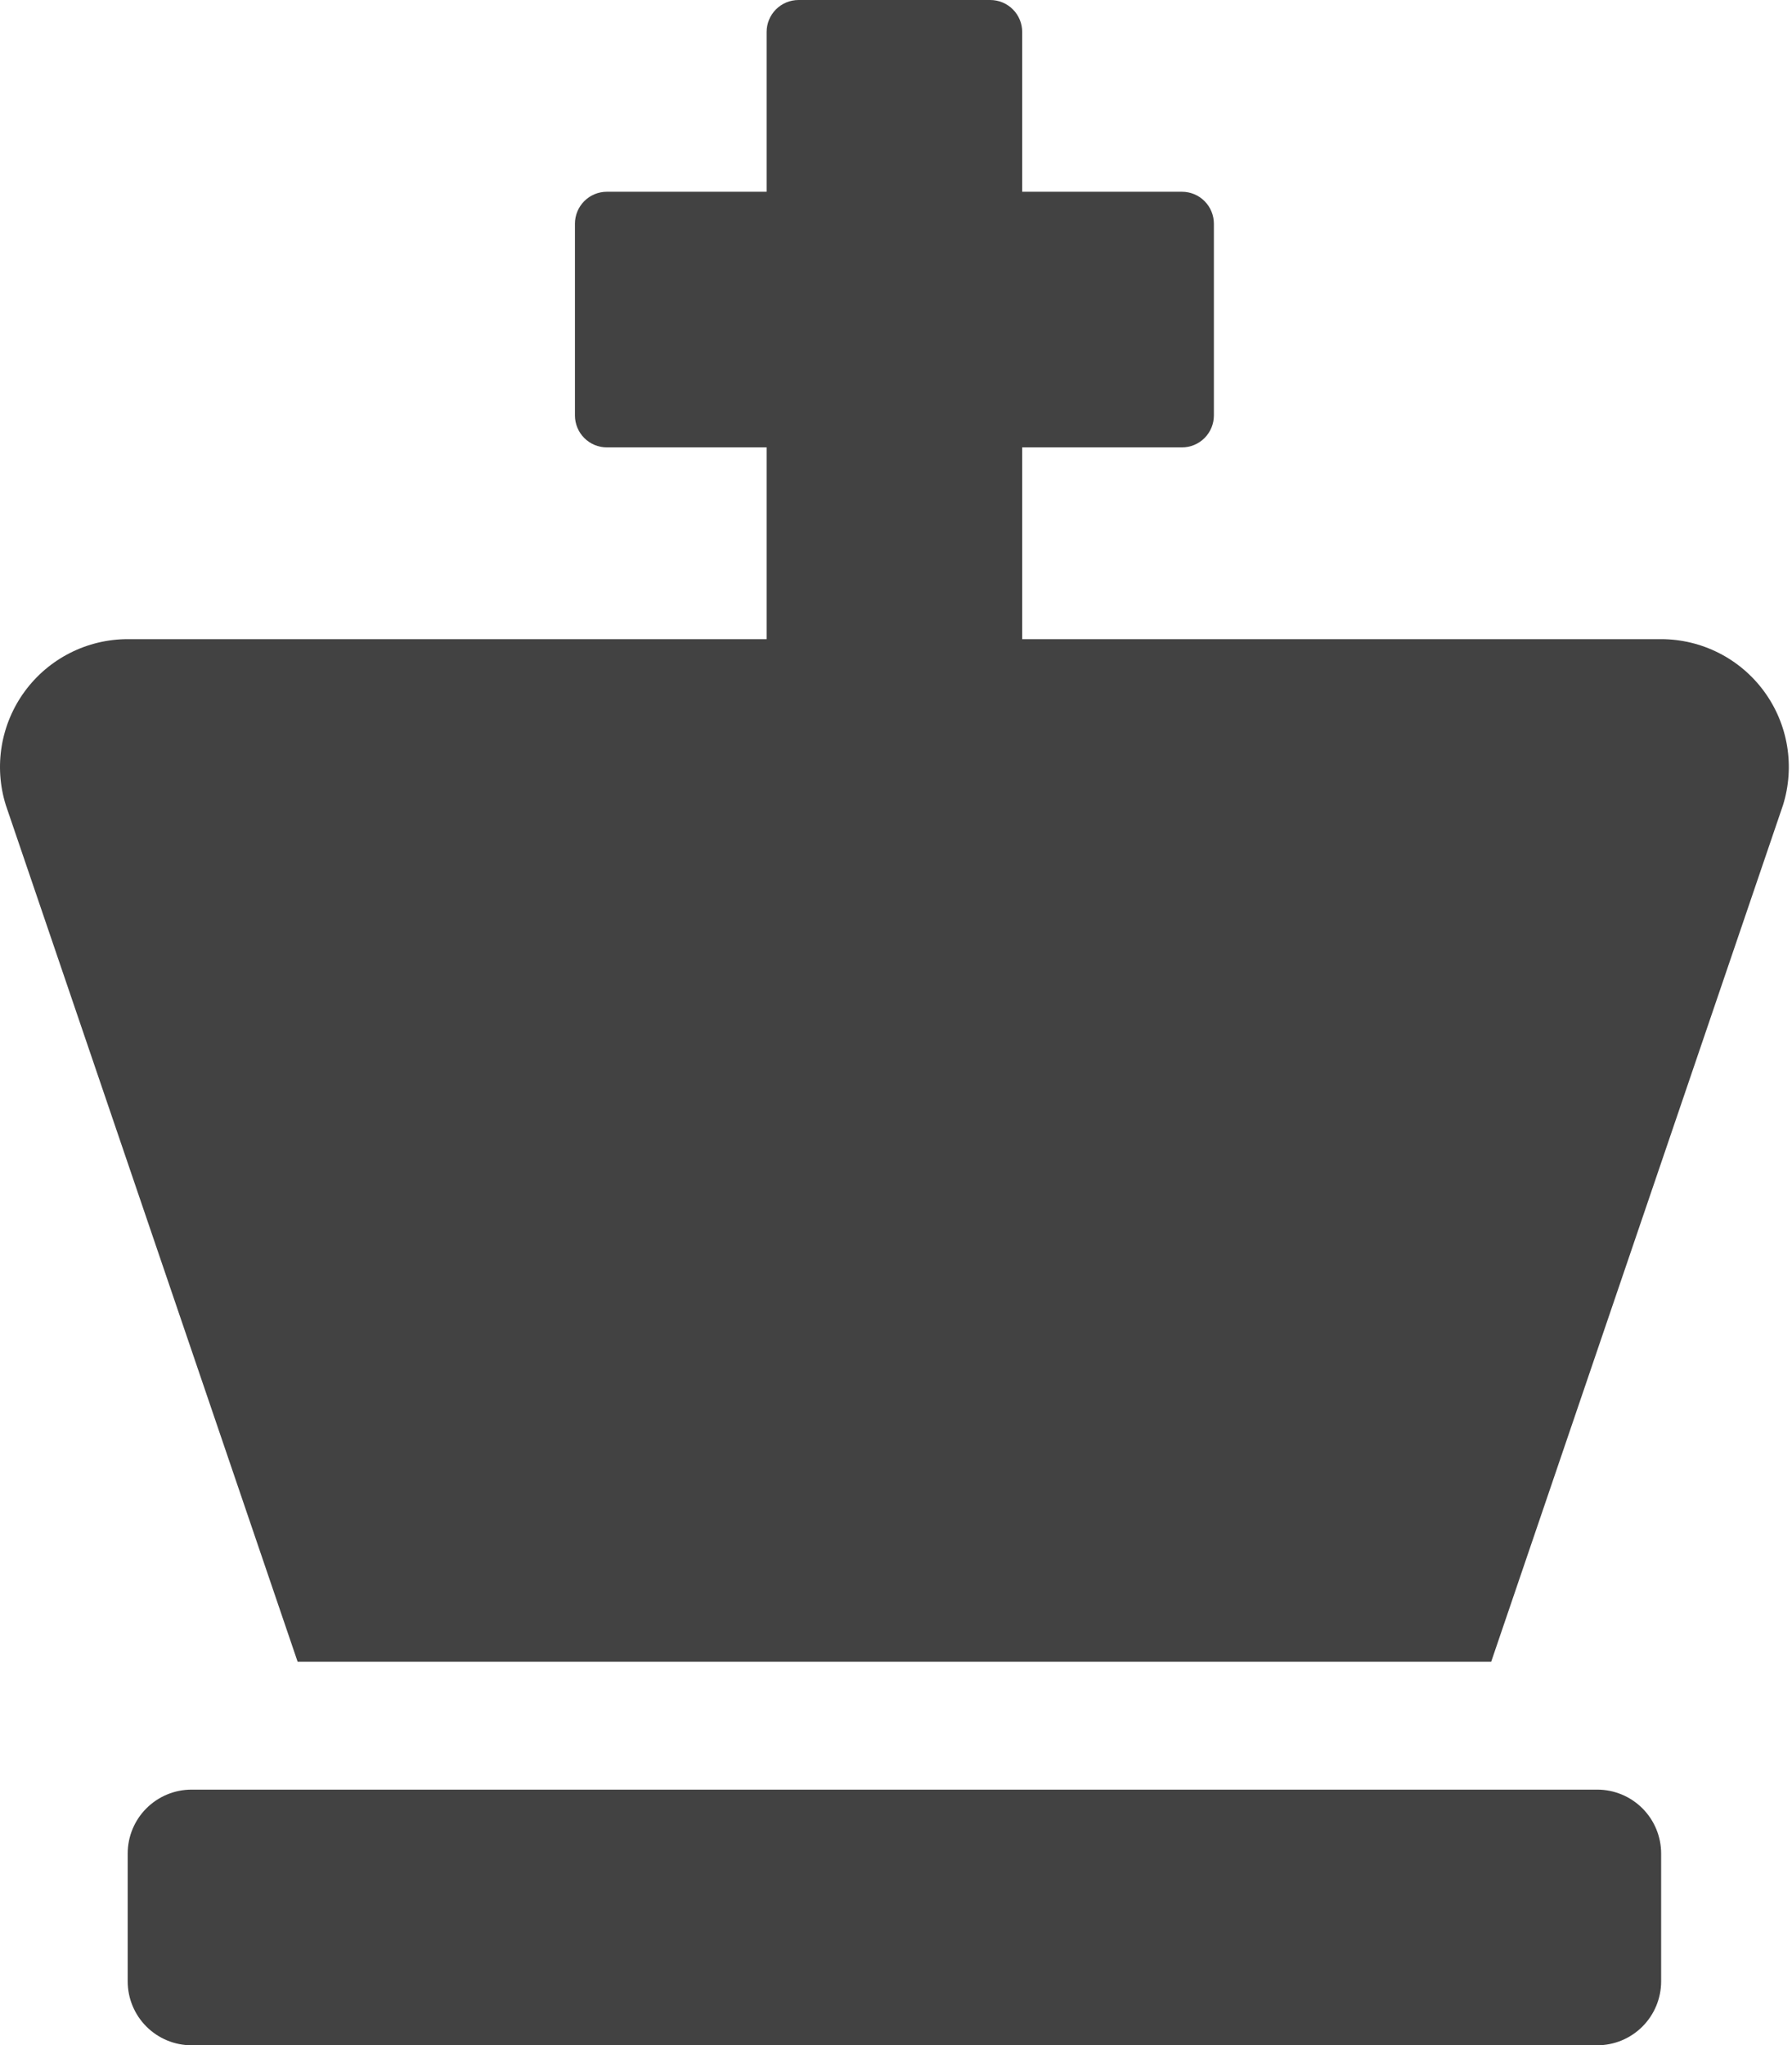 <svg width="376" height="429" viewBox="0 0 376 429" fill="none" xmlns="http://www.w3.org/2000/svg">
<path d="M335.135 375.375H40.198C36.642 375.375 33.232 376.787 30.718 379.302C28.204 381.816 26.792 385.226 26.792 388.781V415.594C26.792 419.149 28.204 422.559 30.718 425.073C33.232 427.588 36.642 429 40.198 429H335.135C338.691 429 342.101 427.588 344.615 425.073C347.129 422.559 348.542 419.149 348.542 415.594V388.781C348.542 385.226 347.129 381.816 344.615 379.302C342.101 376.787 338.691 375.375 335.135 375.375ZM348.542 134.062H214.479V93.844H247.995C249.773 93.844 251.478 93.138 252.735 91.88C253.992 90.623 254.698 88.918 254.698 87.141V46.922C254.698 45.144 253.992 43.439 252.735 42.182C251.478 40.925 249.773 40.219 247.995 40.219H214.479V6.703C214.479 4.925 213.773 3.22 212.516 1.963C211.259 0.706 209.554 0 207.776 0L167.557 0C165.78 0 164.075 0.706 162.817 1.963C161.56 3.22 160.854 4.925 160.854 6.703V40.219H127.339C125.561 40.219 123.856 40.925 122.599 42.182C121.342 43.439 120.635 45.144 120.635 46.922V87.141C120.635 88.918 121.342 90.623 122.599 91.88C123.856 93.138 125.561 93.844 127.339 93.844H160.854V134.062H26.792C22.588 134.066 18.444 135.057 14.694 136.957C10.944 138.857 7.694 141.612 5.205 145C2.716 148.387 1.059 152.313 0.366 156.459C-0.326 160.605 -0.034 164.856 1.219 168.868L62.452 348.562H312.881L374.114 168.868C375.367 164.856 375.66 160.605 374.967 156.459C374.275 152.313 372.617 148.387 370.128 145C367.639 141.612 364.389 138.857 360.639 136.957C356.889 135.057 352.745 134.066 348.542 134.062V134.062Z" fill="#424242"/>
</svg>
